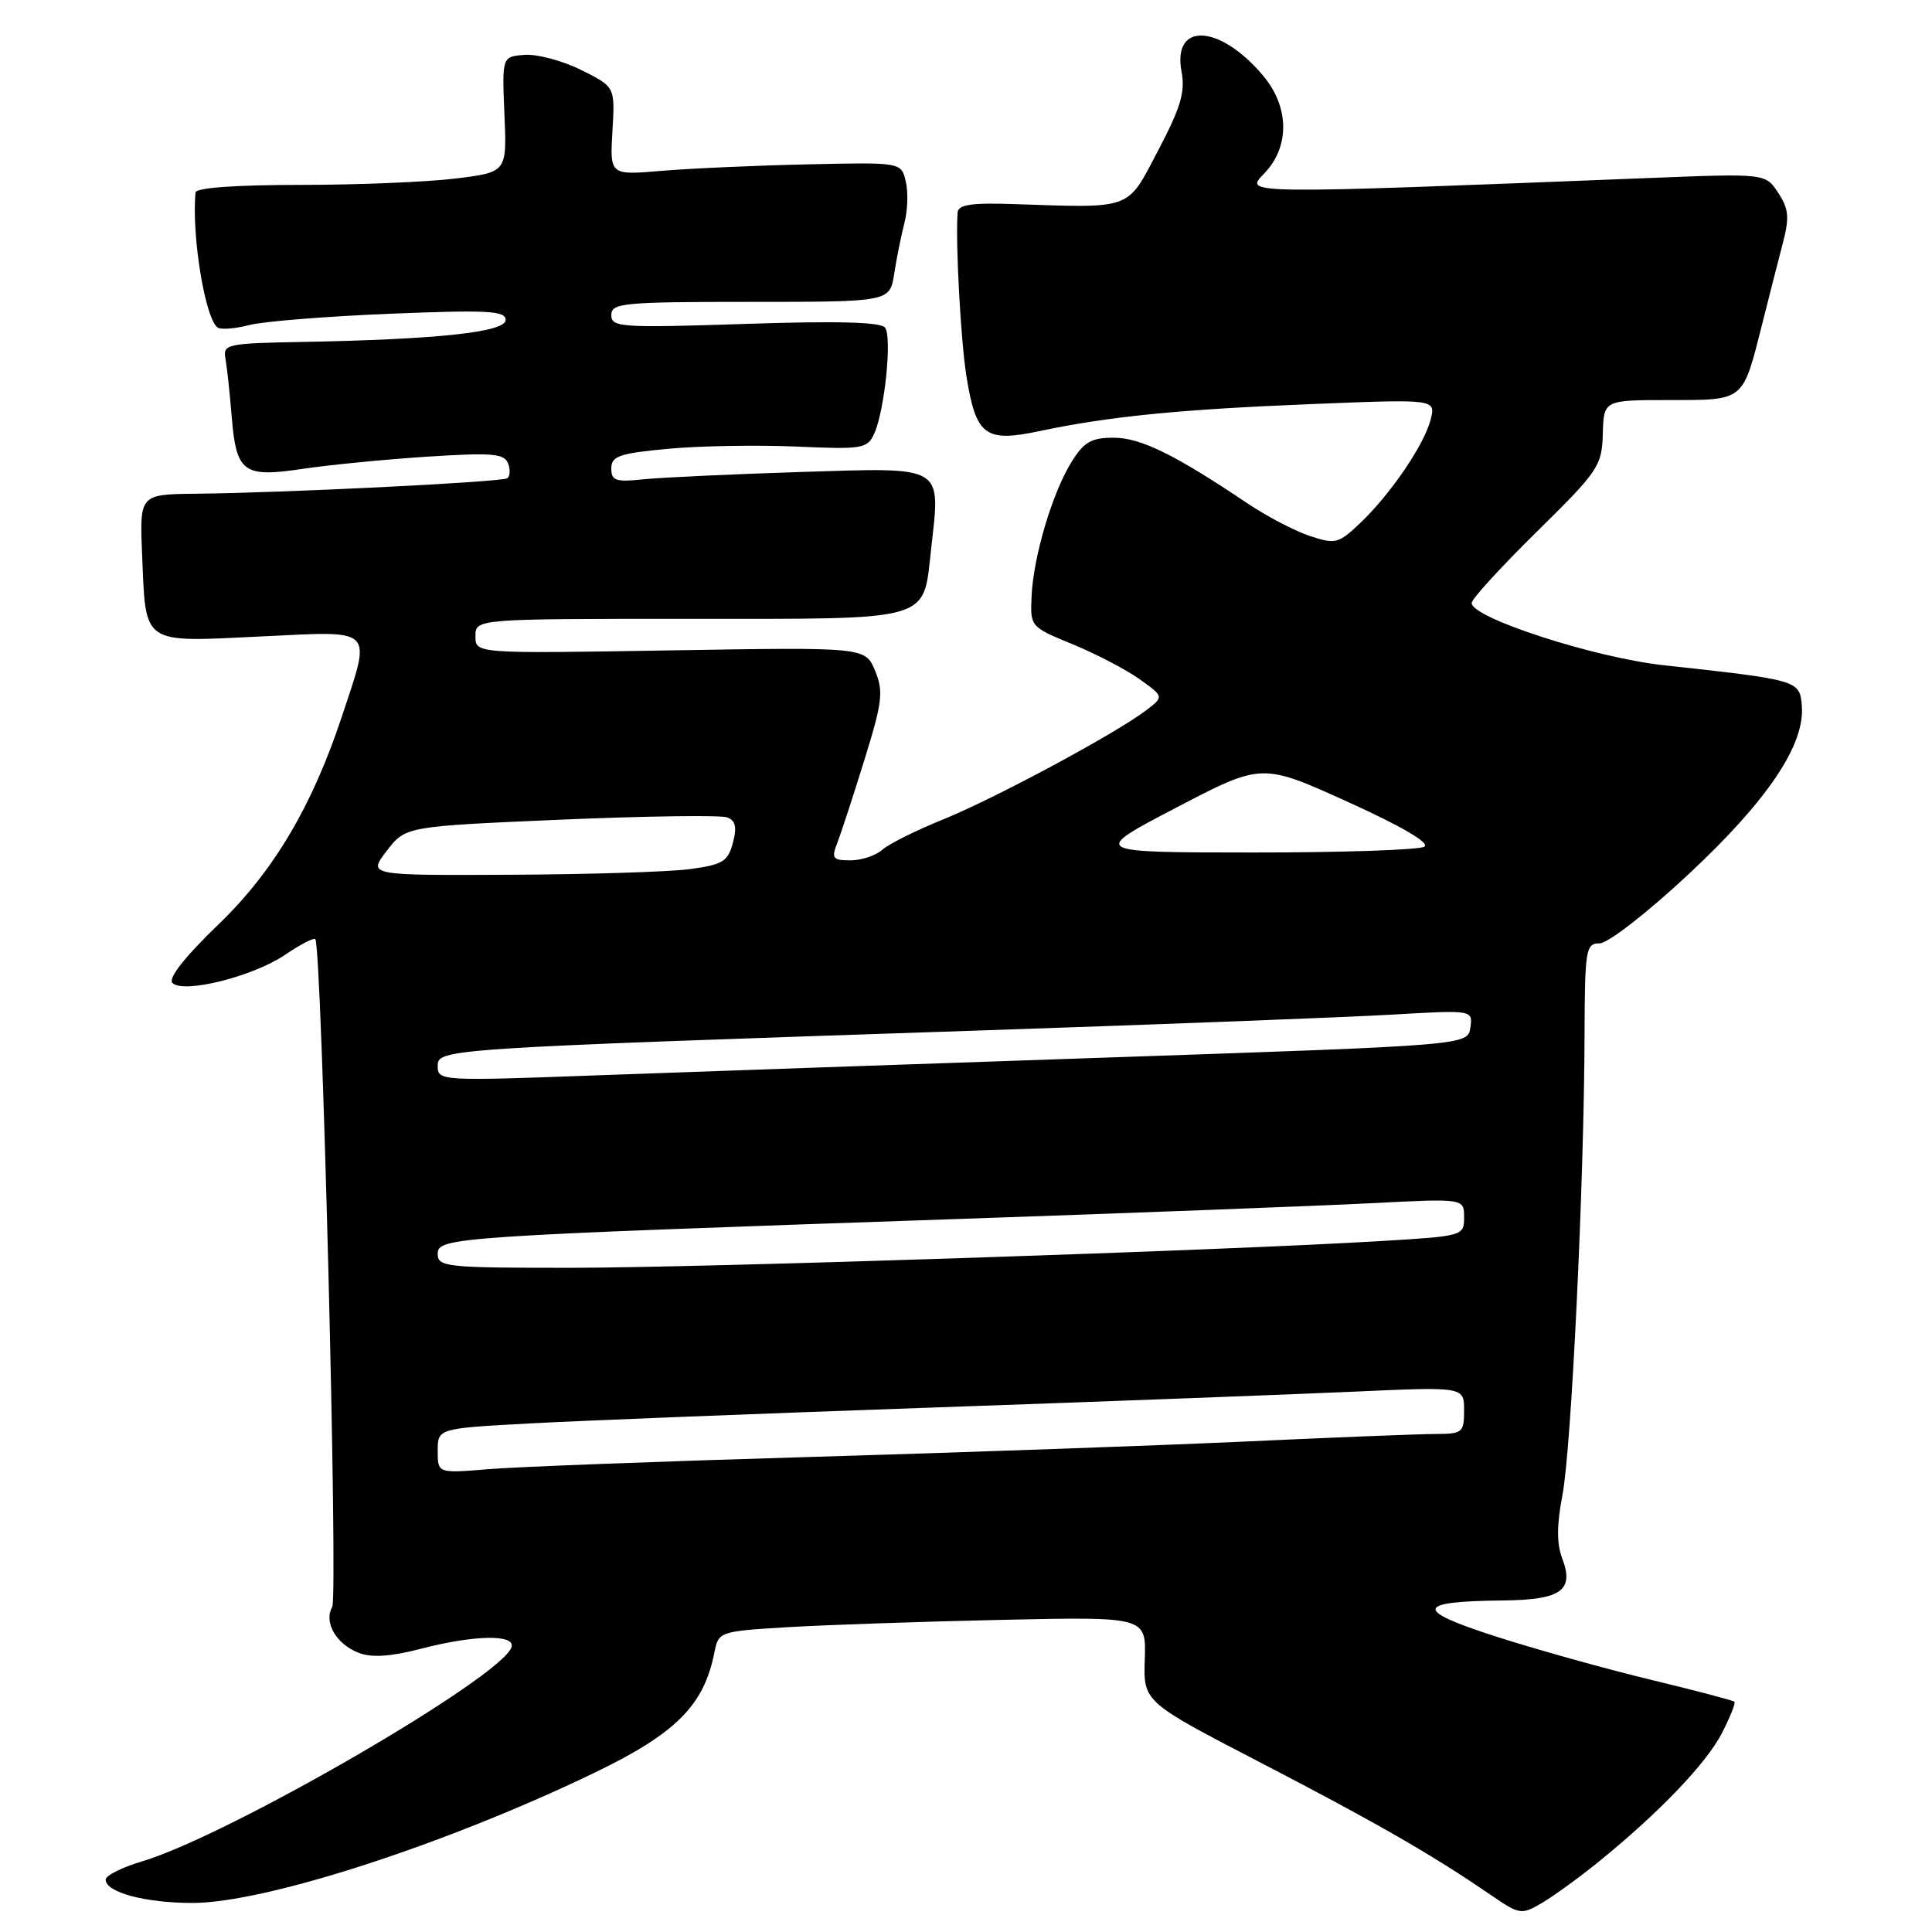<?xml version="1.0" encoding="UTF-8" standalone="no"?>
<!DOCTYPE svg PUBLIC "-//W3C//DTD SVG 1.1//EN" "http://www.w3.org/Graphics/SVG/1.1/DTD/svg11.dtd" >
<svg xmlns="http://www.w3.org/2000/svg" xmlns:xlink="http://www.w3.org/1999/xlink" version="1.1" viewBox="0 0 256 256">
 <g >
 <path fill="currentColor"
d=" M 211.82 246.70 C 219.81 240.23 226.10 233.66 228.16 229.65 C 229.25 227.54 230.00 225.66 229.82 225.49 C 229.64 225.31 224.67 224.01 218.76 222.58 C 212.85 221.16 203.62 218.58 198.26 216.86 C 187.30 213.34 187.50 212.19 199.13 212.07 C 206.88 211.99 208.62 210.75 207.00 206.49 C 206.26 204.56 206.27 202.05 207.03 198.12 C 208.21 192.01 209.90 156.87 209.96 137.25 C 210.00 125.76 210.12 125.00 211.96 125.00 C 213.05 125.00 218.27 120.95 223.71 115.87 C 234.23 106.05 239.19 98.68 238.75 93.50 C 238.47 90.14 238.32 90.10 220.40 88.14 C 211.26 87.14 195.00 81.87 195.00 79.90 C 195.00 79.38 198.88 75.13 203.63 70.46 C 211.81 62.41 212.26 61.74 212.38 57.49 C 212.50 53.01 212.50 53.01 221.21 53.01 C 231.21 53.00 230.89 53.26 233.50 42.93 C 234.39 39.39 235.61 34.61 236.21 32.31 C 237.13 28.80 237.03 27.70 235.62 25.55 C 233.94 22.98 233.94 22.98 218.72 23.58 C 164.03 25.74 164.86 25.75 167.55 22.95 C 170.92 19.43 170.85 14.17 167.38 10.04 C 161.62 3.19 155.32 2.87 156.56 9.49 C 157.07 12.17 156.45 14.25 153.47 19.92 C 149.27 27.92 150.21 27.57 134.25 27.04 C 128.74 26.85 126.97 27.12 126.89 28.15 C 126.59 32.01 127.30 45.18 128.07 49.94 C 129.34 57.74 130.54 58.64 137.71 57.13 C 146.98 55.17 156.37 54.24 173.87 53.54 C 190.25 52.88 190.25 52.88 189.57 55.59 C 188.73 58.92 184.23 65.52 180.18 69.36 C 177.36 72.03 176.94 72.14 173.56 71.02 C 171.57 70.36 167.82 68.40 165.22 66.65 C 155.66 60.22 151.12 58.00 147.56 58.00 C 144.59 58.00 143.62 58.56 141.96 61.25 C 139.42 65.37 136.95 73.69 136.69 78.97 C 136.50 83.04 136.52 83.06 142.11 85.36 C 145.19 86.62 149.18 88.71 150.98 89.98 C 154.24 92.31 154.24 92.31 151.87 94.12 C 147.83 97.20 131.81 105.81 124.99 108.57 C 121.42 110.01 117.79 111.82 116.92 112.59 C 116.05 113.37 114.15 114.00 112.69 114.00 C 110.35 114.00 110.15 113.74 110.92 111.75 C 111.41 110.51 113.03 105.56 114.52 100.75 C 116.93 93.00 117.09 91.63 115.95 88.87 C 114.65 85.75 114.65 85.75 88.83 86.18 C 63.00 86.61 63.00 86.61 63.00 84.31 C 63.00 82.00 63.00 82.00 91.35 82.00 C 123.88 82.00 122.29 82.46 123.38 72.72 C 124.63 61.55 125.30 61.94 106.14 62.54 C 96.99 62.83 87.59 63.27 85.25 63.51 C 81.59 63.90 81.00 63.70 81.00 62.07 C 81.00 60.44 82.05 60.07 88.51 59.47 C 92.65 59.08 100.27 58.95 105.45 59.17 C 114.31 59.56 114.93 59.46 115.84 57.45 C 117.22 54.42 118.22 44.71 117.28 43.42 C 116.74 42.67 110.98 42.51 98.75 42.92 C 82.29 43.46 81.00 43.37 81.00 41.75 C 81.00 40.15 82.55 40.00 99.45 40.00 C 117.91 40.00 117.91 40.00 118.49 36.25 C 118.81 34.19 119.42 31.15 119.85 29.50 C 120.28 27.85 120.35 25.38 120.01 24.00 C 119.40 21.50 119.40 21.50 106.95 21.78 C 100.10 21.93 91.42 22.32 87.65 22.64 C 80.81 23.22 80.81 23.22 81.15 17.36 C 81.50 11.50 81.50 11.50 77.00 9.27 C 74.53 8.04 71.15 7.14 69.51 7.27 C 66.52 7.50 66.52 7.50 66.84 15.16 C 67.17 22.82 67.17 22.82 60.33 23.66 C 56.58 24.12 47.31 24.50 39.75 24.50 C 31.30 24.50 25.96 24.88 25.91 25.50 C 25.37 31.28 27.21 42.39 28.87 43.42 C 29.32 43.70 31.22 43.54 33.09 43.06 C 34.97 42.58 43.36 41.91 51.75 41.57 C 64.61 41.05 67.00 41.18 67.00 42.39 C 67.00 44.01 58.00 44.98 40.00 45.31 C 30.09 45.49 29.52 45.61 29.87 47.50 C 30.07 48.60 30.45 52.06 30.70 55.20 C 31.32 62.64 32.22 63.31 40.15 62.12 C 43.64 61.60 51.05 60.87 56.62 60.51 C 65.20 59.96 66.82 60.09 67.32 61.40 C 67.65 62.24 67.59 63.14 67.19 63.38 C 66.39 63.88 37.55 65.31 26.00 65.42 C 18.50 65.50 18.50 65.50 18.83 73.47 C 19.34 85.58 18.64 85.10 34.65 84.33 C 49.85 83.60 49.25 83.01 45.28 95.00 C 41.35 106.83 36.26 115.43 29.04 122.40 C 24.48 126.79 22.24 129.64 22.85 130.25 C 24.30 131.70 33.52 129.40 37.75 126.53 C 39.75 125.17 41.56 124.23 41.78 124.44 C 42.63 125.29 44.81 211.51 44.02 212.93 C 42.87 214.98 44.56 217.88 47.58 219.03 C 49.27 219.67 51.82 219.50 55.73 218.48 C 62.84 216.63 68.31 216.53 67.78 218.25 C 66.54 222.22 30.29 243.24 18.77 246.66 C 16.15 247.44 14.00 248.52 14.00 249.06 C 14.00 250.74 19.23 252.15 25.50 252.15 C 35.12 252.16 59.03 244.41 78.75 234.91 C 89.53 229.71 93.25 226.00 94.64 219.06 C 95.21 216.18 95.25 216.17 104.36 215.61 C 109.39 215.31 122.13 214.87 132.69 214.64 C 151.87 214.22 151.87 214.22 151.69 219.86 C 151.50 225.50 151.50 225.50 167.00 233.54 C 182.37 241.51 189.79 245.78 197.50 251.07 C 201.36 253.72 201.60 253.75 204.32 252.15 C 205.86 251.24 209.24 248.79 211.82 246.70 Z  M 58.00 192.25 C 58.00 189.27 58.00 189.27 70.25 188.61 C 76.99 188.24 100.95 187.30 123.50 186.51 C 146.05 185.72 171.14 184.77 179.25 184.41 C 194.00 183.74 194.00 183.74 194.00 186.87 C 194.00 189.82 193.78 190.00 190.25 190.01 C 188.19 190.01 176.82 190.46 165.00 191.01 C 153.18 191.55 127.30 192.47 107.50 193.05 C 87.70 193.63 68.46 194.36 64.75 194.67 C 58.00 195.23 58.00 195.23 58.00 192.25 Z  M 58.00 166.15 C 58.00 163.95 59.83 163.83 127.00 161.52 C 150.38 160.72 175.01 159.77 181.75 159.43 C 194.00 158.80 194.00 158.80 194.00 161.29 C 194.00 163.75 193.87 163.79 183.25 164.43 C 162.42 165.69 93.29 167.98 75.75 167.99 C 59.13 168.00 58.00 167.88 58.00 166.15 Z  M 58.00 141.28 C 58.00 138.97 58.24 138.95 130.50 136.52 C 154.15 135.73 178.37 134.79 184.33 134.45 C 195.16 133.82 195.16 133.82 194.83 136.16 C 194.50 138.50 194.50 138.50 147.00 140.12 C 120.88 141.01 90.16 142.08 78.75 142.50 C 58.47 143.25 58.00 143.22 58.00 141.28 Z  M 51.24 112.75 C 53.74 109.50 53.74 109.50 74.30 108.61 C 85.60 108.13 95.53 107.99 96.36 108.31 C 97.47 108.73 97.66 109.61 97.11 111.69 C 96.45 114.15 95.75 114.58 91.43 115.16 C 88.72 115.53 78.00 115.86 67.62 115.91 C 48.74 116.00 48.74 116.00 51.24 112.75 Z  M 155.85 107.02 C 167.20 101.09 167.20 101.09 178.58 106.25 C 185.74 109.49 189.50 111.70 188.73 112.19 C 188.05 112.62 177.82 112.97 166.00 112.96 C 144.50 112.95 144.50 112.95 155.85 107.02 Z "/>
</g>
</svg>